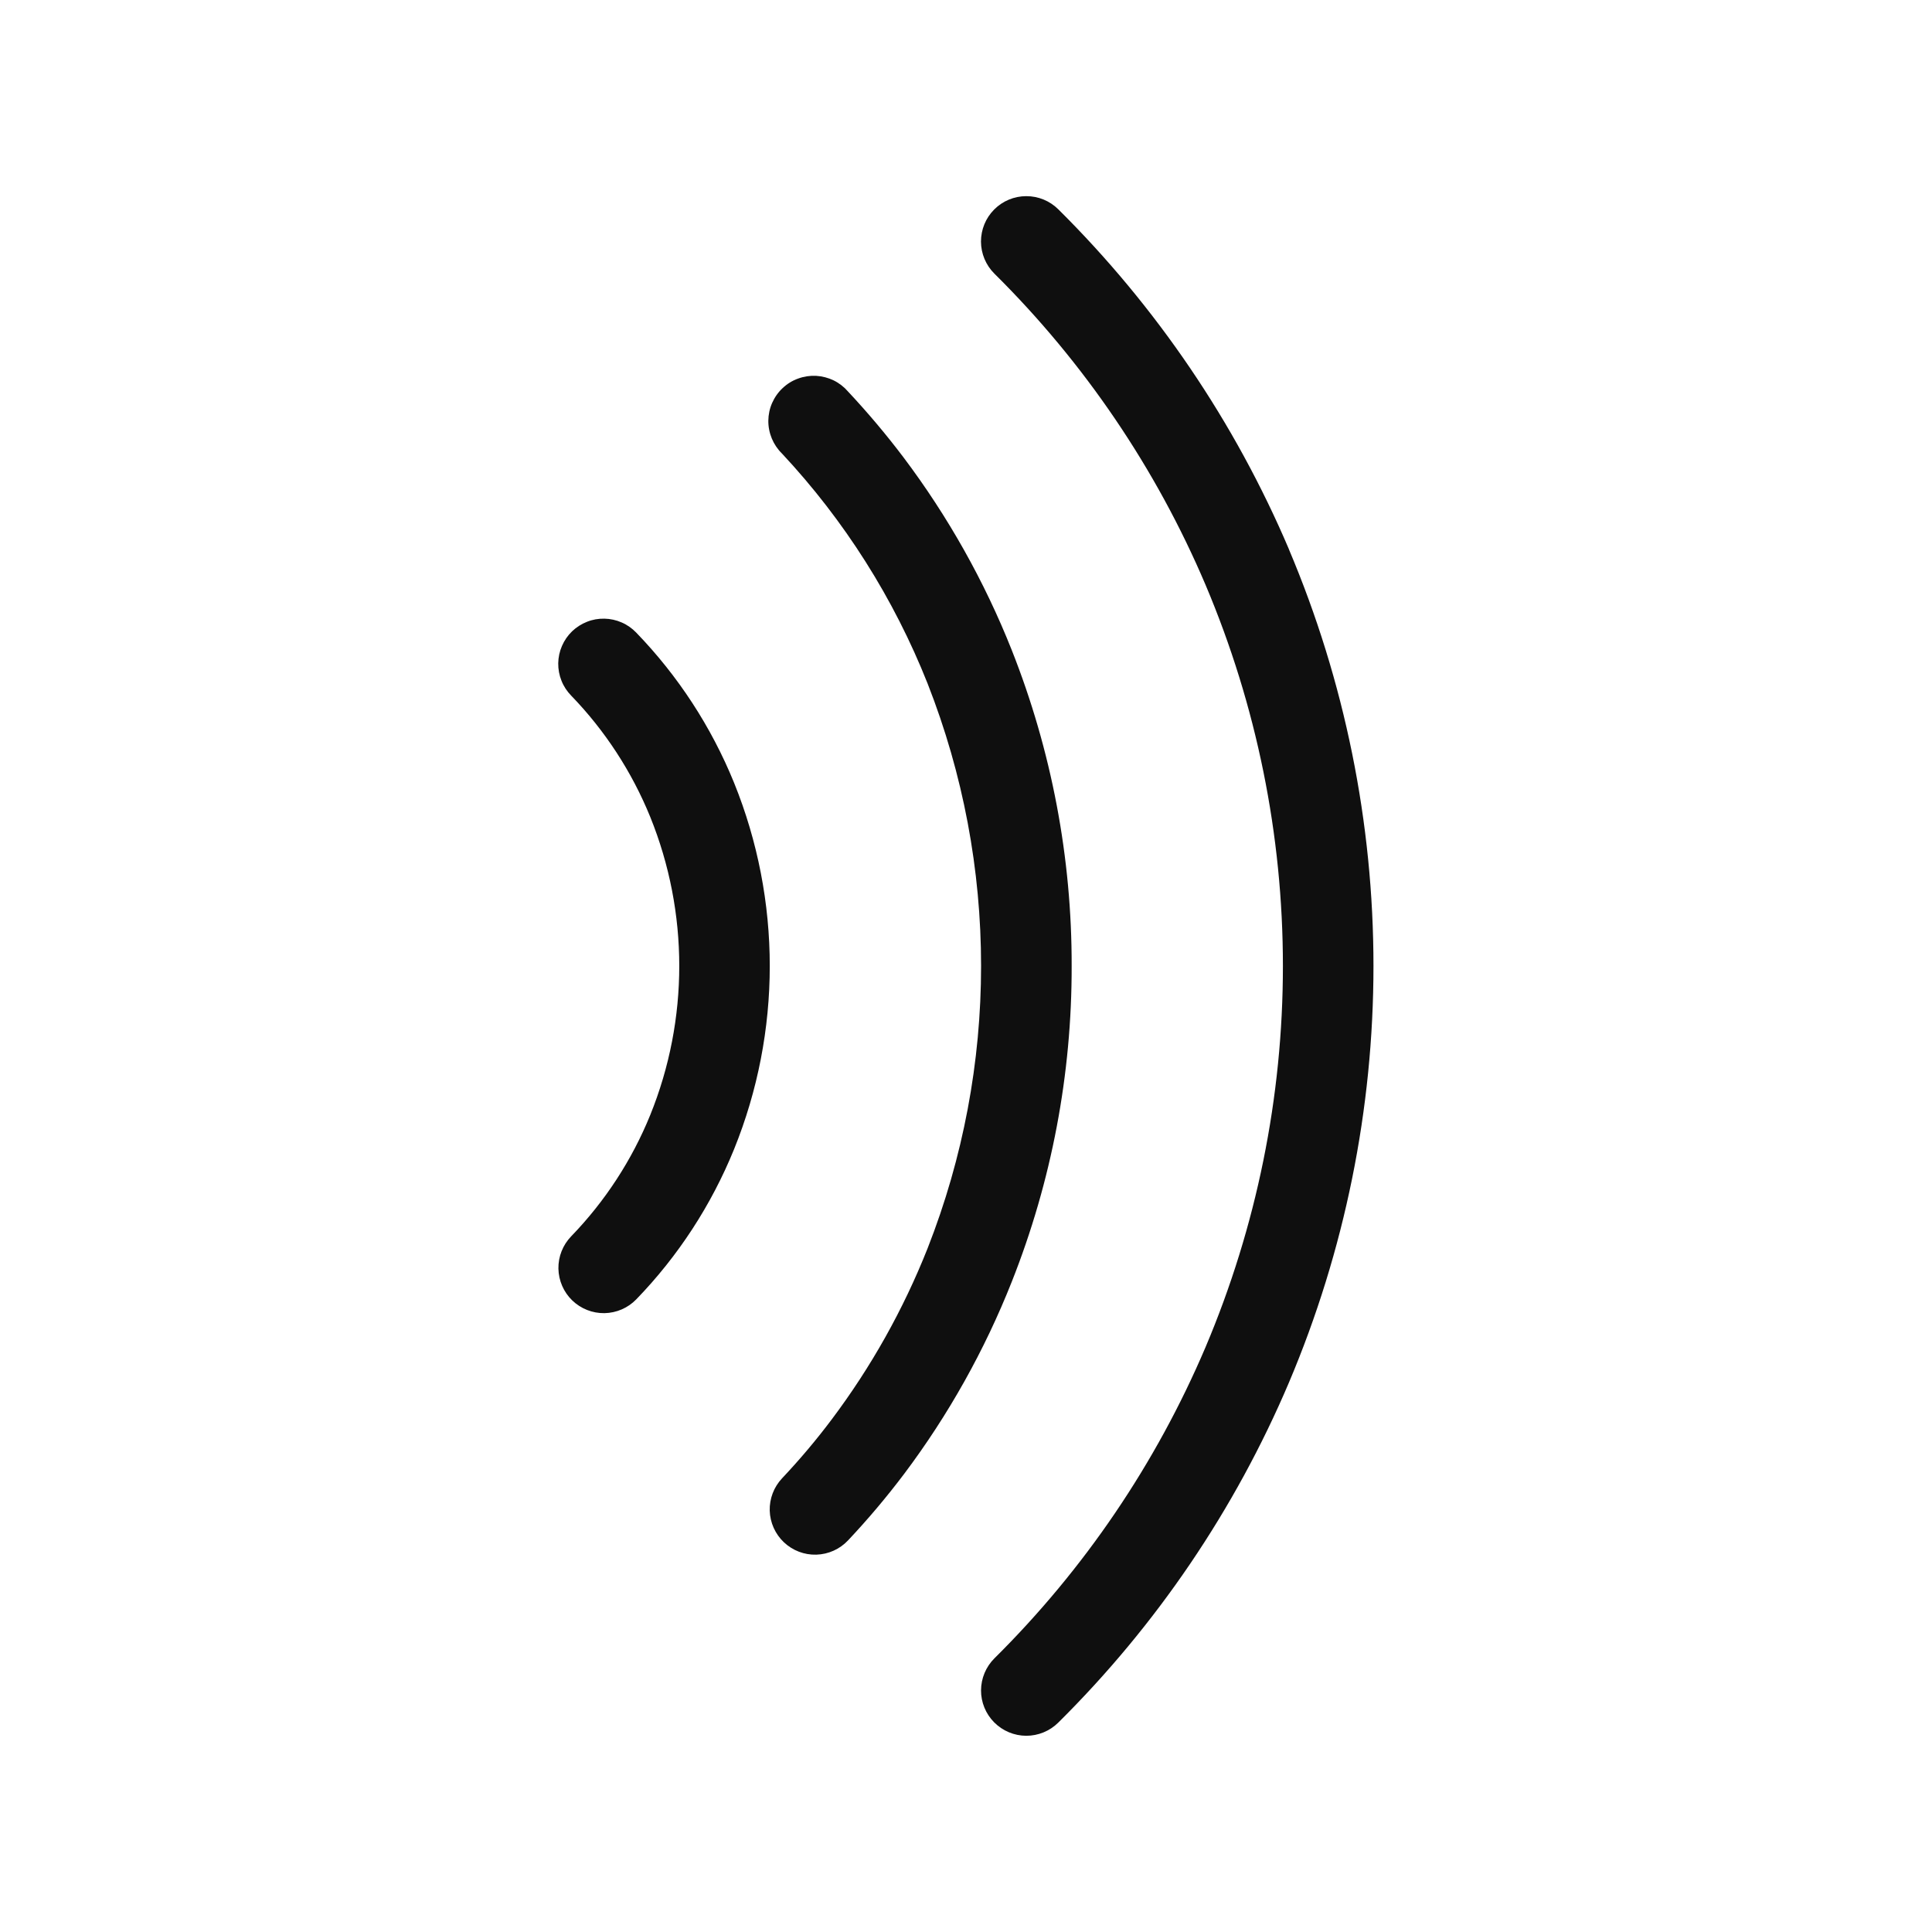 <svg width="32" height="32" viewBox="0 0 32 32" fill="none" xmlns="http://www.w3.org/2000/svg">
<path d="M12.158 12.964C11.782 12.04 11.232 11.196 10.538 10.478C10.47 10.407 10.388 10.349 10.297 10.31C10.207 10.27 10.109 10.249 10.011 10.247C9.912 10.245 9.813 10.262 9.722 10.299C9.63 10.335 9.546 10.389 9.475 10.457C9.404 10.526 9.347 10.608 9.308 10.699C9.268 10.79 9.248 10.887 9.246 10.986C9.245 11.085 9.263 11.183 9.3 11.275C9.336 11.367 9.391 11.45 9.46 11.521C10.021 12.101 10.466 12.784 10.77 13.531C11.411 15.114 11.411 16.885 10.77 18.468C10.466 19.216 10.021 19.898 9.46 20.478C9.322 20.621 9.246 20.813 9.249 21.012C9.253 21.211 9.335 21.401 9.478 21.539C9.621 21.677 9.813 21.753 10.012 21.75C10.211 21.746 10.401 21.664 10.539 21.521C11.233 20.804 11.782 19.96 12.158 19.036C12.947 17.089 12.947 14.911 12.158 12.964ZM21.35 9.1C20.453 6.993 19.155 5.08 17.529 3.467C17.388 3.327 17.197 3.248 16.997 3.249C16.798 3.249 16.607 3.329 16.467 3.47C16.326 3.611 16.248 3.802 16.248 4.002C16.249 4.201 16.329 4.392 16.47 4.532C17.959 6.007 19.148 7.759 19.968 9.688C20.813 11.685 21.249 13.831 21.249 16C21.249 18.169 20.813 20.315 19.968 22.312C19.147 24.241 17.96 25.991 16.471 27.467C16.33 27.607 16.25 27.798 16.249 27.997C16.248 28.196 16.327 28.387 16.467 28.528C16.607 28.669 16.798 28.749 16.997 28.75C17.196 28.75 17.387 28.672 17.528 28.532C19.155 26.92 20.453 25.007 21.349 22.899C22.273 20.716 22.749 18.37 22.749 15.999C22.749 13.629 22.273 11.283 21.349 9.1H21.35Z" fill="#0F0F0F"/>
<path d="M17.75 16C17.754 14.209 17.417 12.433 16.758 10.768C16.305 9.627 15.701 8.553 14.963 7.573C14.677 7.195 14.371 6.832 14.047 6.486C13.981 6.409 13.9 6.346 13.809 6.301C13.718 6.257 13.619 6.231 13.517 6.225C13.416 6.22 13.315 6.235 13.22 6.27C13.124 6.304 13.037 6.358 12.963 6.428C12.889 6.497 12.83 6.581 12.789 6.674C12.748 6.766 12.727 6.867 12.726 6.968C12.725 7.069 12.745 7.17 12.784 7.264C12.823 7.357 12.88 7.442 12.953 7.513C13.988 8.621 14.805 9.913 15.364 11.322C16.545 14.328 16.545 17.67 15.364 20.676C14.963 21.688 14.429 22.641 13.775 23.511C13.52 23.851 13.245 24.176 12.954 24.485C12.817 24.63 12.744 24.823 12.749 25.021C12.755 25.22 12.84 25.409 12.984 25.545C13.129 25.682 13.322 25.756 13.521 25.75C13.72 25.744 13.908 25.66 14.045 25.515C14.375 25.165 14.685 24.797 14.975 24.413C15.709 23.436 16.308 22.366 16.758 21.23C17.418 19.565 17.754 17.79 17.75 16Z" fill="#0F0F0F"/>
</svg>
